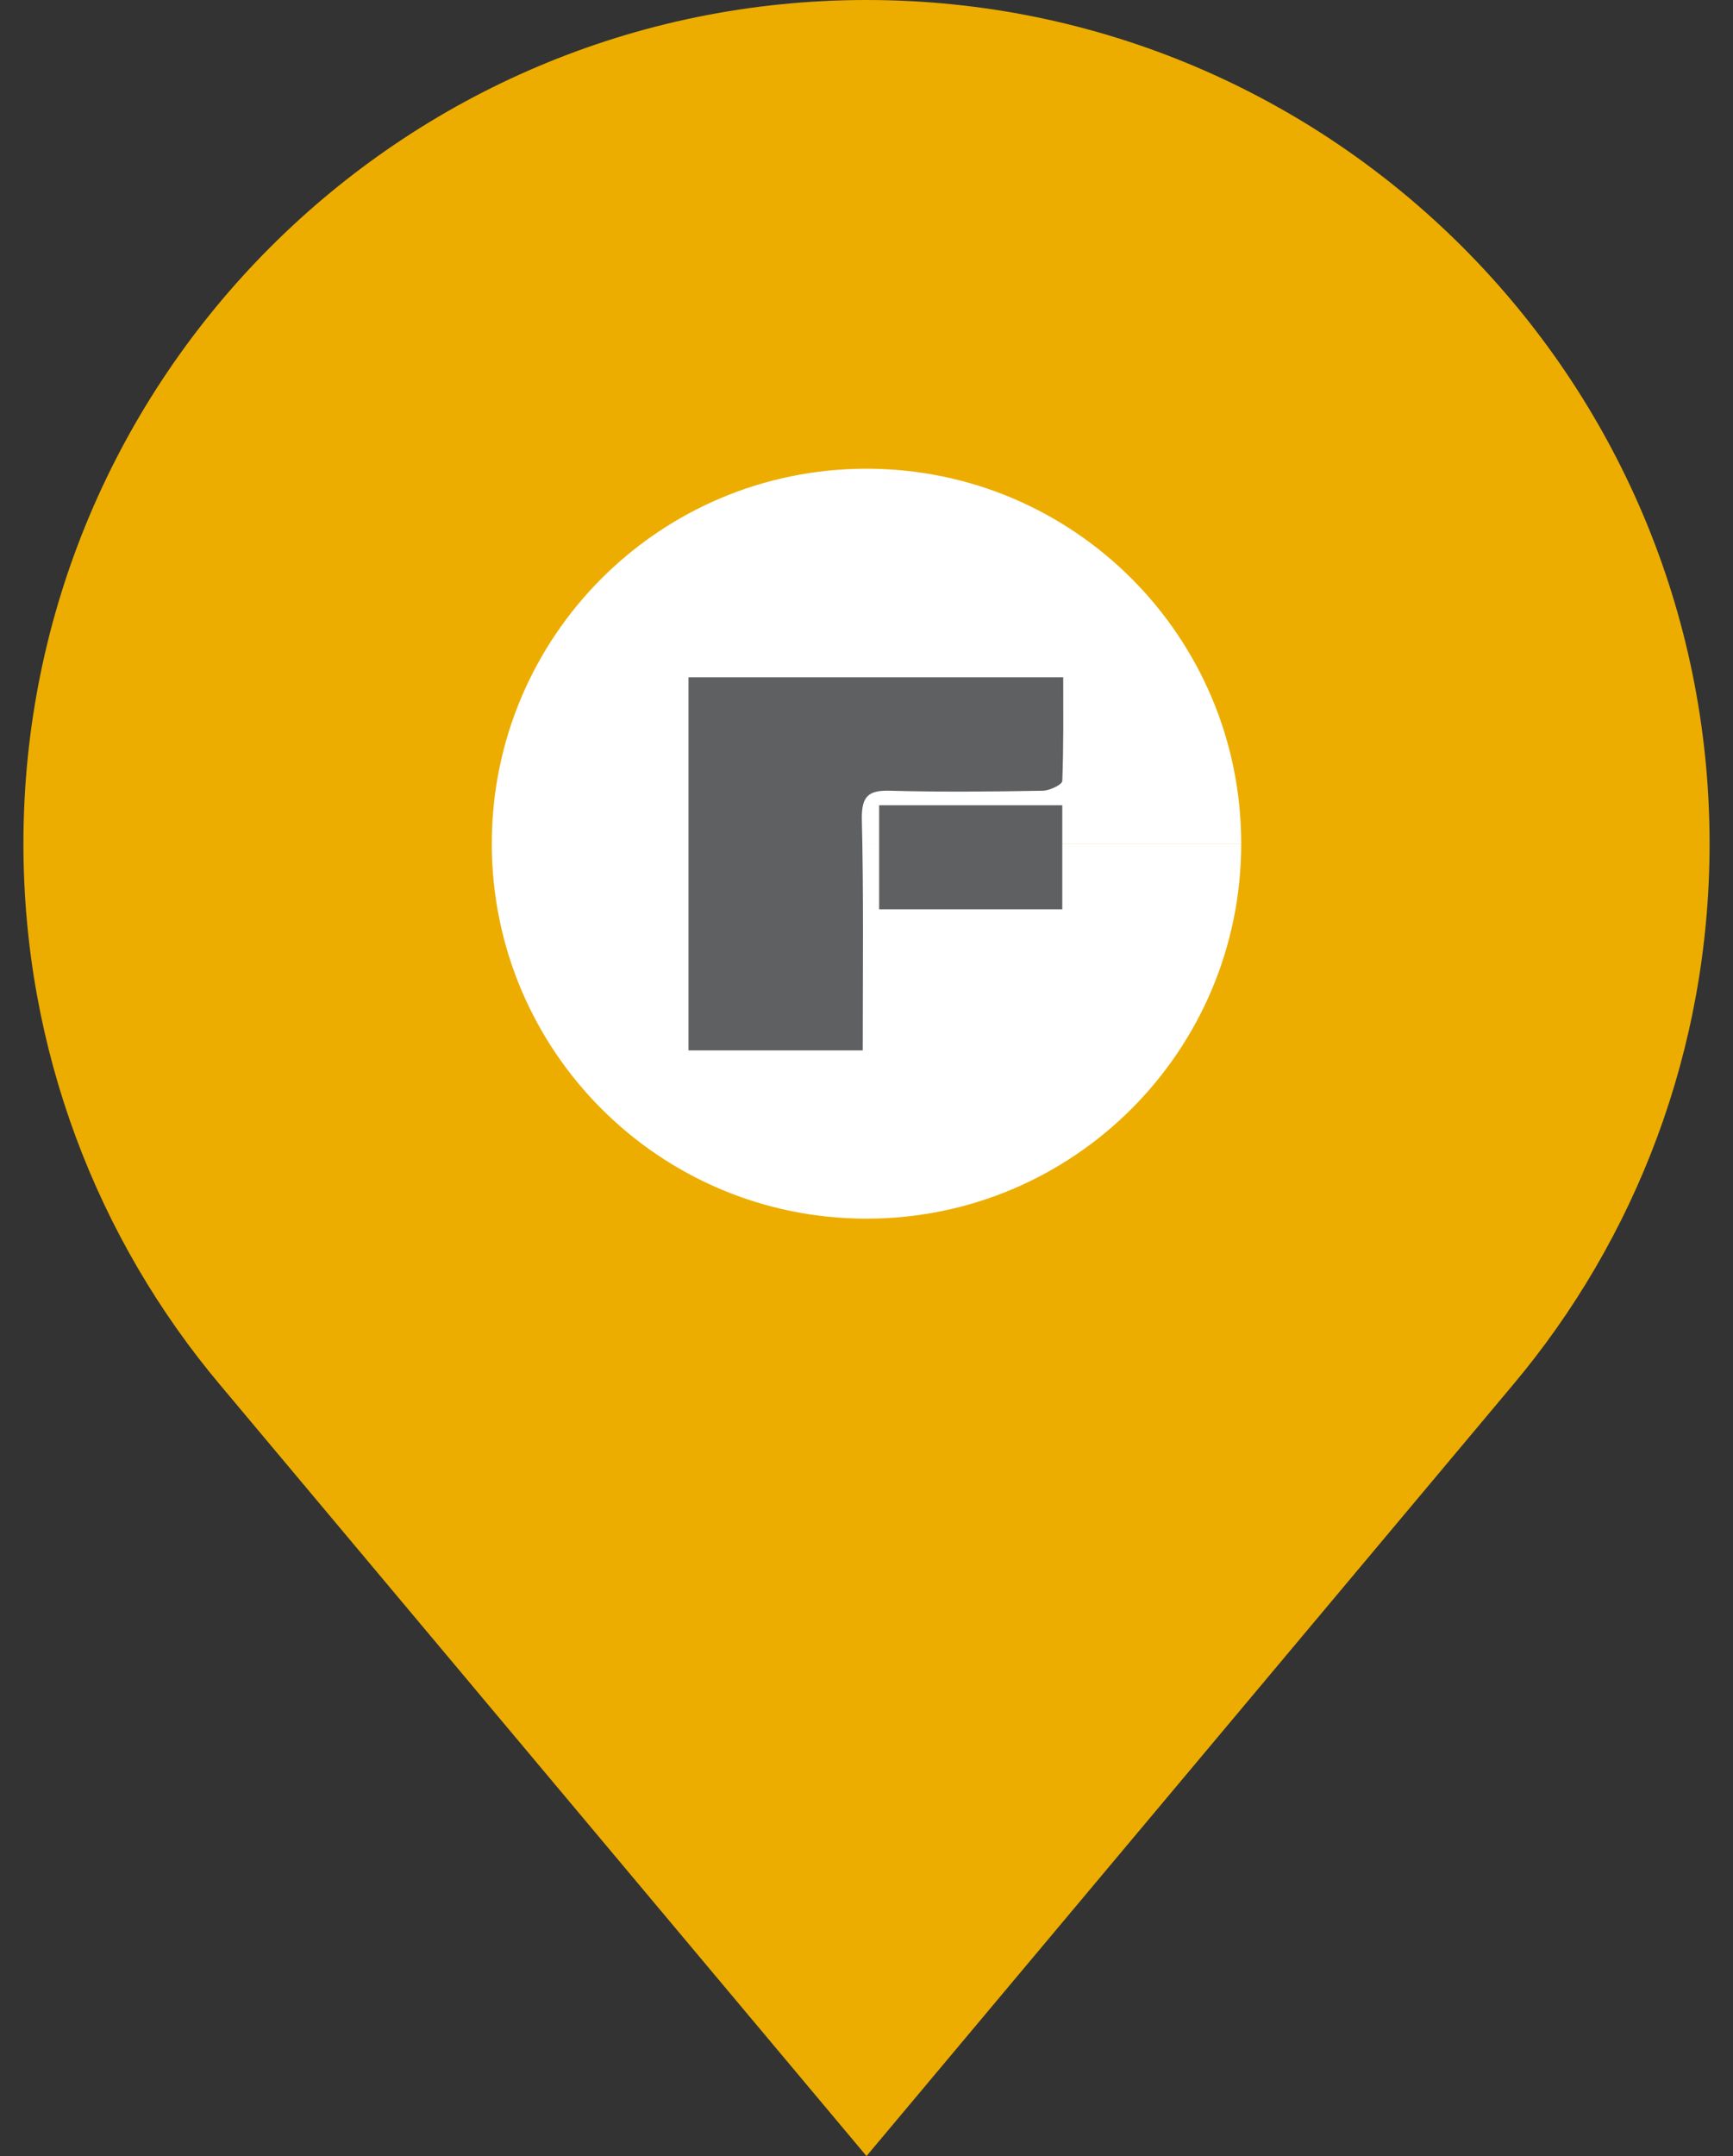 <?xml version="1.0" encoding="utf-8"?>
<!-- Generator: Adobe Illustrator 21.0.2, SVG Export Plug-In . SVG Version: 6.00 Build 0)  -->
<svg version="1.1" id="Layer_1" xmlns="http://www.w3.org/2000/svg" xmlns:xlink="http://www.w3.org/1999/xlink" x="0px" y="0px"
	 viewBox="0 0 370 460" style="enable-background:new 0 0 370 460;" xml:space="preserve">
<rect x="0" y="0" width="370" height="460" fill="#333333" stroke="none"/>
<style type="text/css">
	.st0{fill:#ECAD00;}
	.st1{fill:#FFFFFF;}
	.st2{fill:#5F6062;}
</style>
<g id="XMLID_847_">
	<path id="XMLID_848_" class="st0" d="M5,180c0,44,15.8,84.4,42.1,115.6L185,460l10-230L185,0C85.6,0,5,80.6,5,180z"/>
	<path id="XMLID_849_" class="st0" d="M185,0v460l137.9-164.4C349.2,264.4,365,224,365,180C365,80.6,284.4,0,185,0z"/>
	<path id="XMLID_850_" class="st1" d="M185,100l10,40l-10,40l-40,10l-40-10C105,135.8,140.8,100,185,100z"/>
	<path id="XMLID_851_" class="st1" d="M195,180l-10,80c-44.2,0-80-35.8-80-80H195z"/>
	<path id="XMLID_852_" class="st1" d="M265,180h-80v-80C229.2,100,265,135.8,265,180z"/>
	<path id="XMLID_853_" class="st1" d="M185,180h80c0,44.2-35.8,80-80,80V180z"/>
</g>
<g id="g8FBxK.tif">
	<g>
		<path class="st2" d="M184.2,224.1c-12.7,0-24.8,0-37.2,0c0-26.5,0-52.9,0-79.6c26.5,0,53,0,80,0c0,7.4,0.1,14.8-0.2,22.1
			c0,0.8-2.6,2-4,2.1c-11,0.2-21.9,0.3-32.9,0c-4.5-0.1-5.9,1.2-5.9,5.8C184.4,190.9,184.2,207.2,184.2,224.1z"/>
		<path class="st2" d="M187.7,194c0-7.8,0-14.9,0-22.2c13.2,0,26,0,39.1,0c0,7.5,0,14.7,0,22.2C213.6,194,200.6,194,187.7,194z"/>
	</g>
</g>
</svg>
